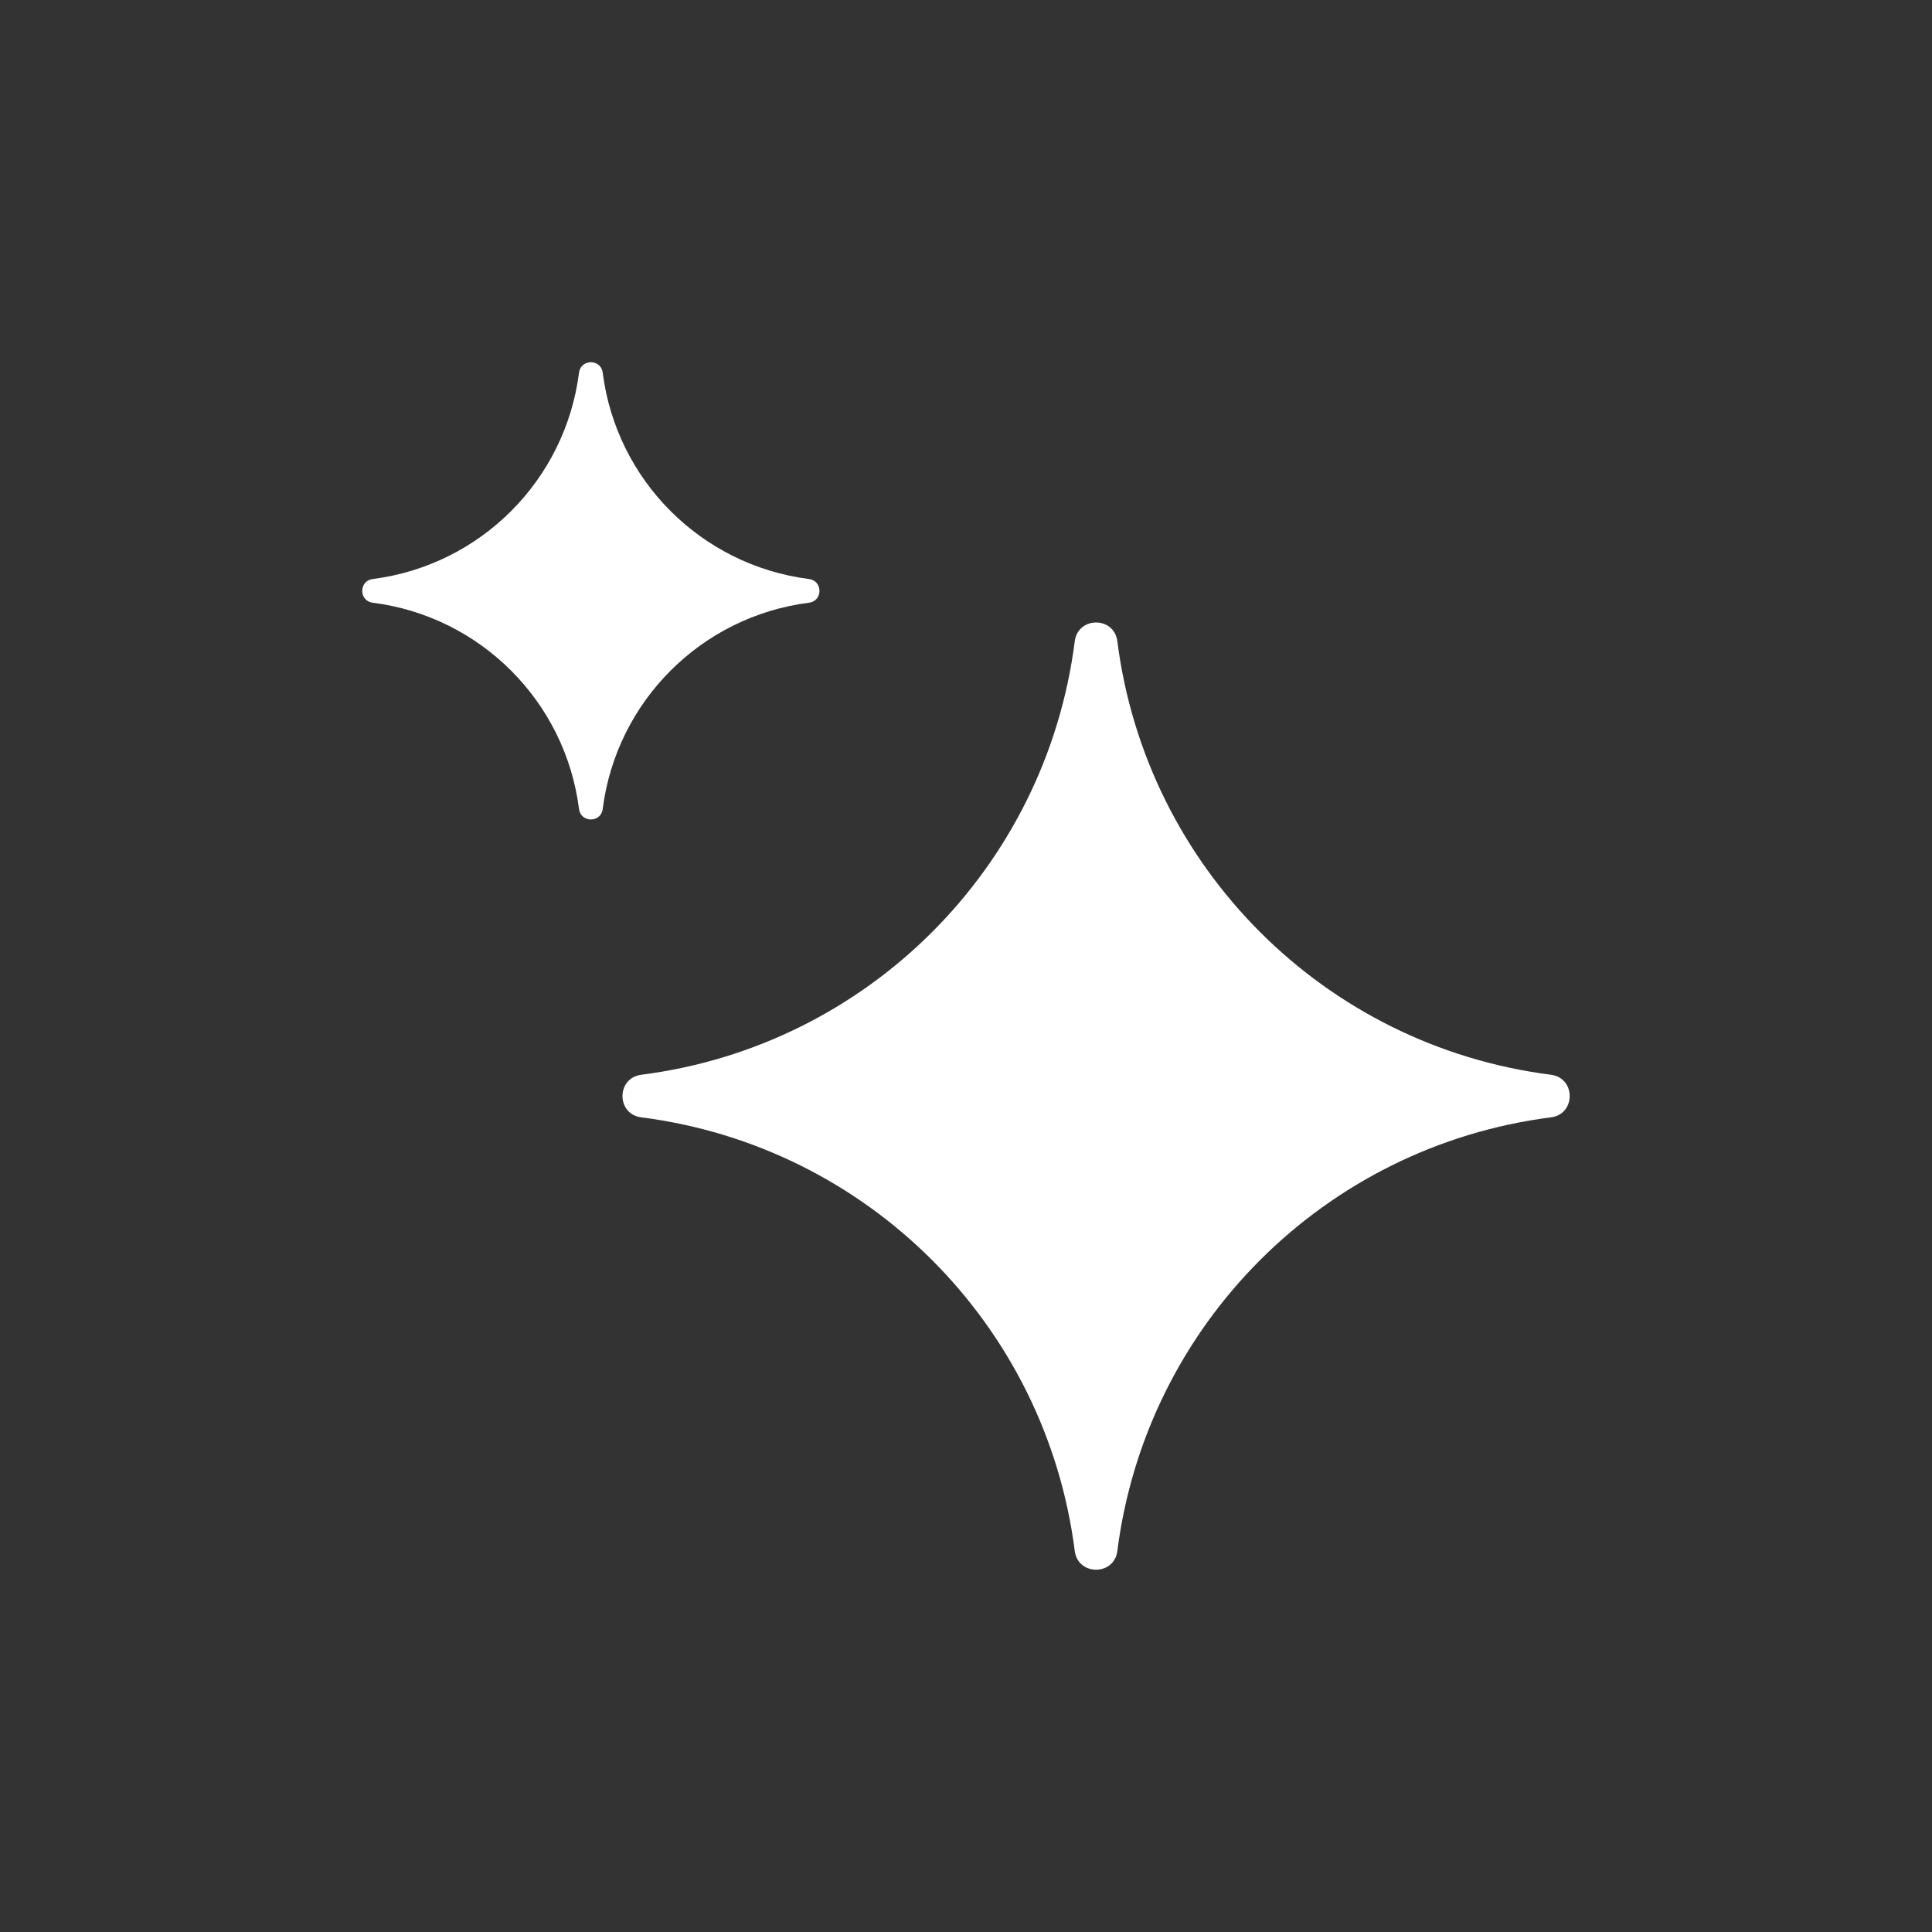 <svg width="24" height="24" viewBox="0 0 24 24" fill="none" xmlns="http://www.w3.org/2000/svg">
  <rect x="0" y="0" width="24" height="24" fill="#333333" stroke="none"/>
  <path d="M7.193 4.629C7.215 4.457 7.465 4.457 7.487 4.629C7.657 5.968 8.712 7.022 10.05 7.193C10.223 7.215 10.223 7.465 10.05 7.487C8.712 7.657 7.657 8.712 7.487 10.05C7.465 10.223 7.215 10.223 7.193 10.05C7.022 8.712 5.968 7.657 4.629 7.487C4.457 7.465 4.457 7.215 4.629 7.193C5.968 7.022 7.022 5.968 7.193 4.629Z" fill="white"/>
  <path d="M13.351 7.966C13.391 7.655 13.841 7.655 13.88 7.966C14.239 10.778 16.454 12.993 19.267 13.351C19.577 13.391 19.577 13.841 19.267 13.88C16.454 14.239 14.239 16.454 13.88 19.267C13.841 19.577 13.391 19.577 13.351 19.267C12.993 16.454 10.778 14.239 7.966 13.88C7.655 13.841 7.655 13.391 7.966 13.351C10.778 12.993 12.993 10.778 13.351 7.966Z" fill="white"/>
</svg>
